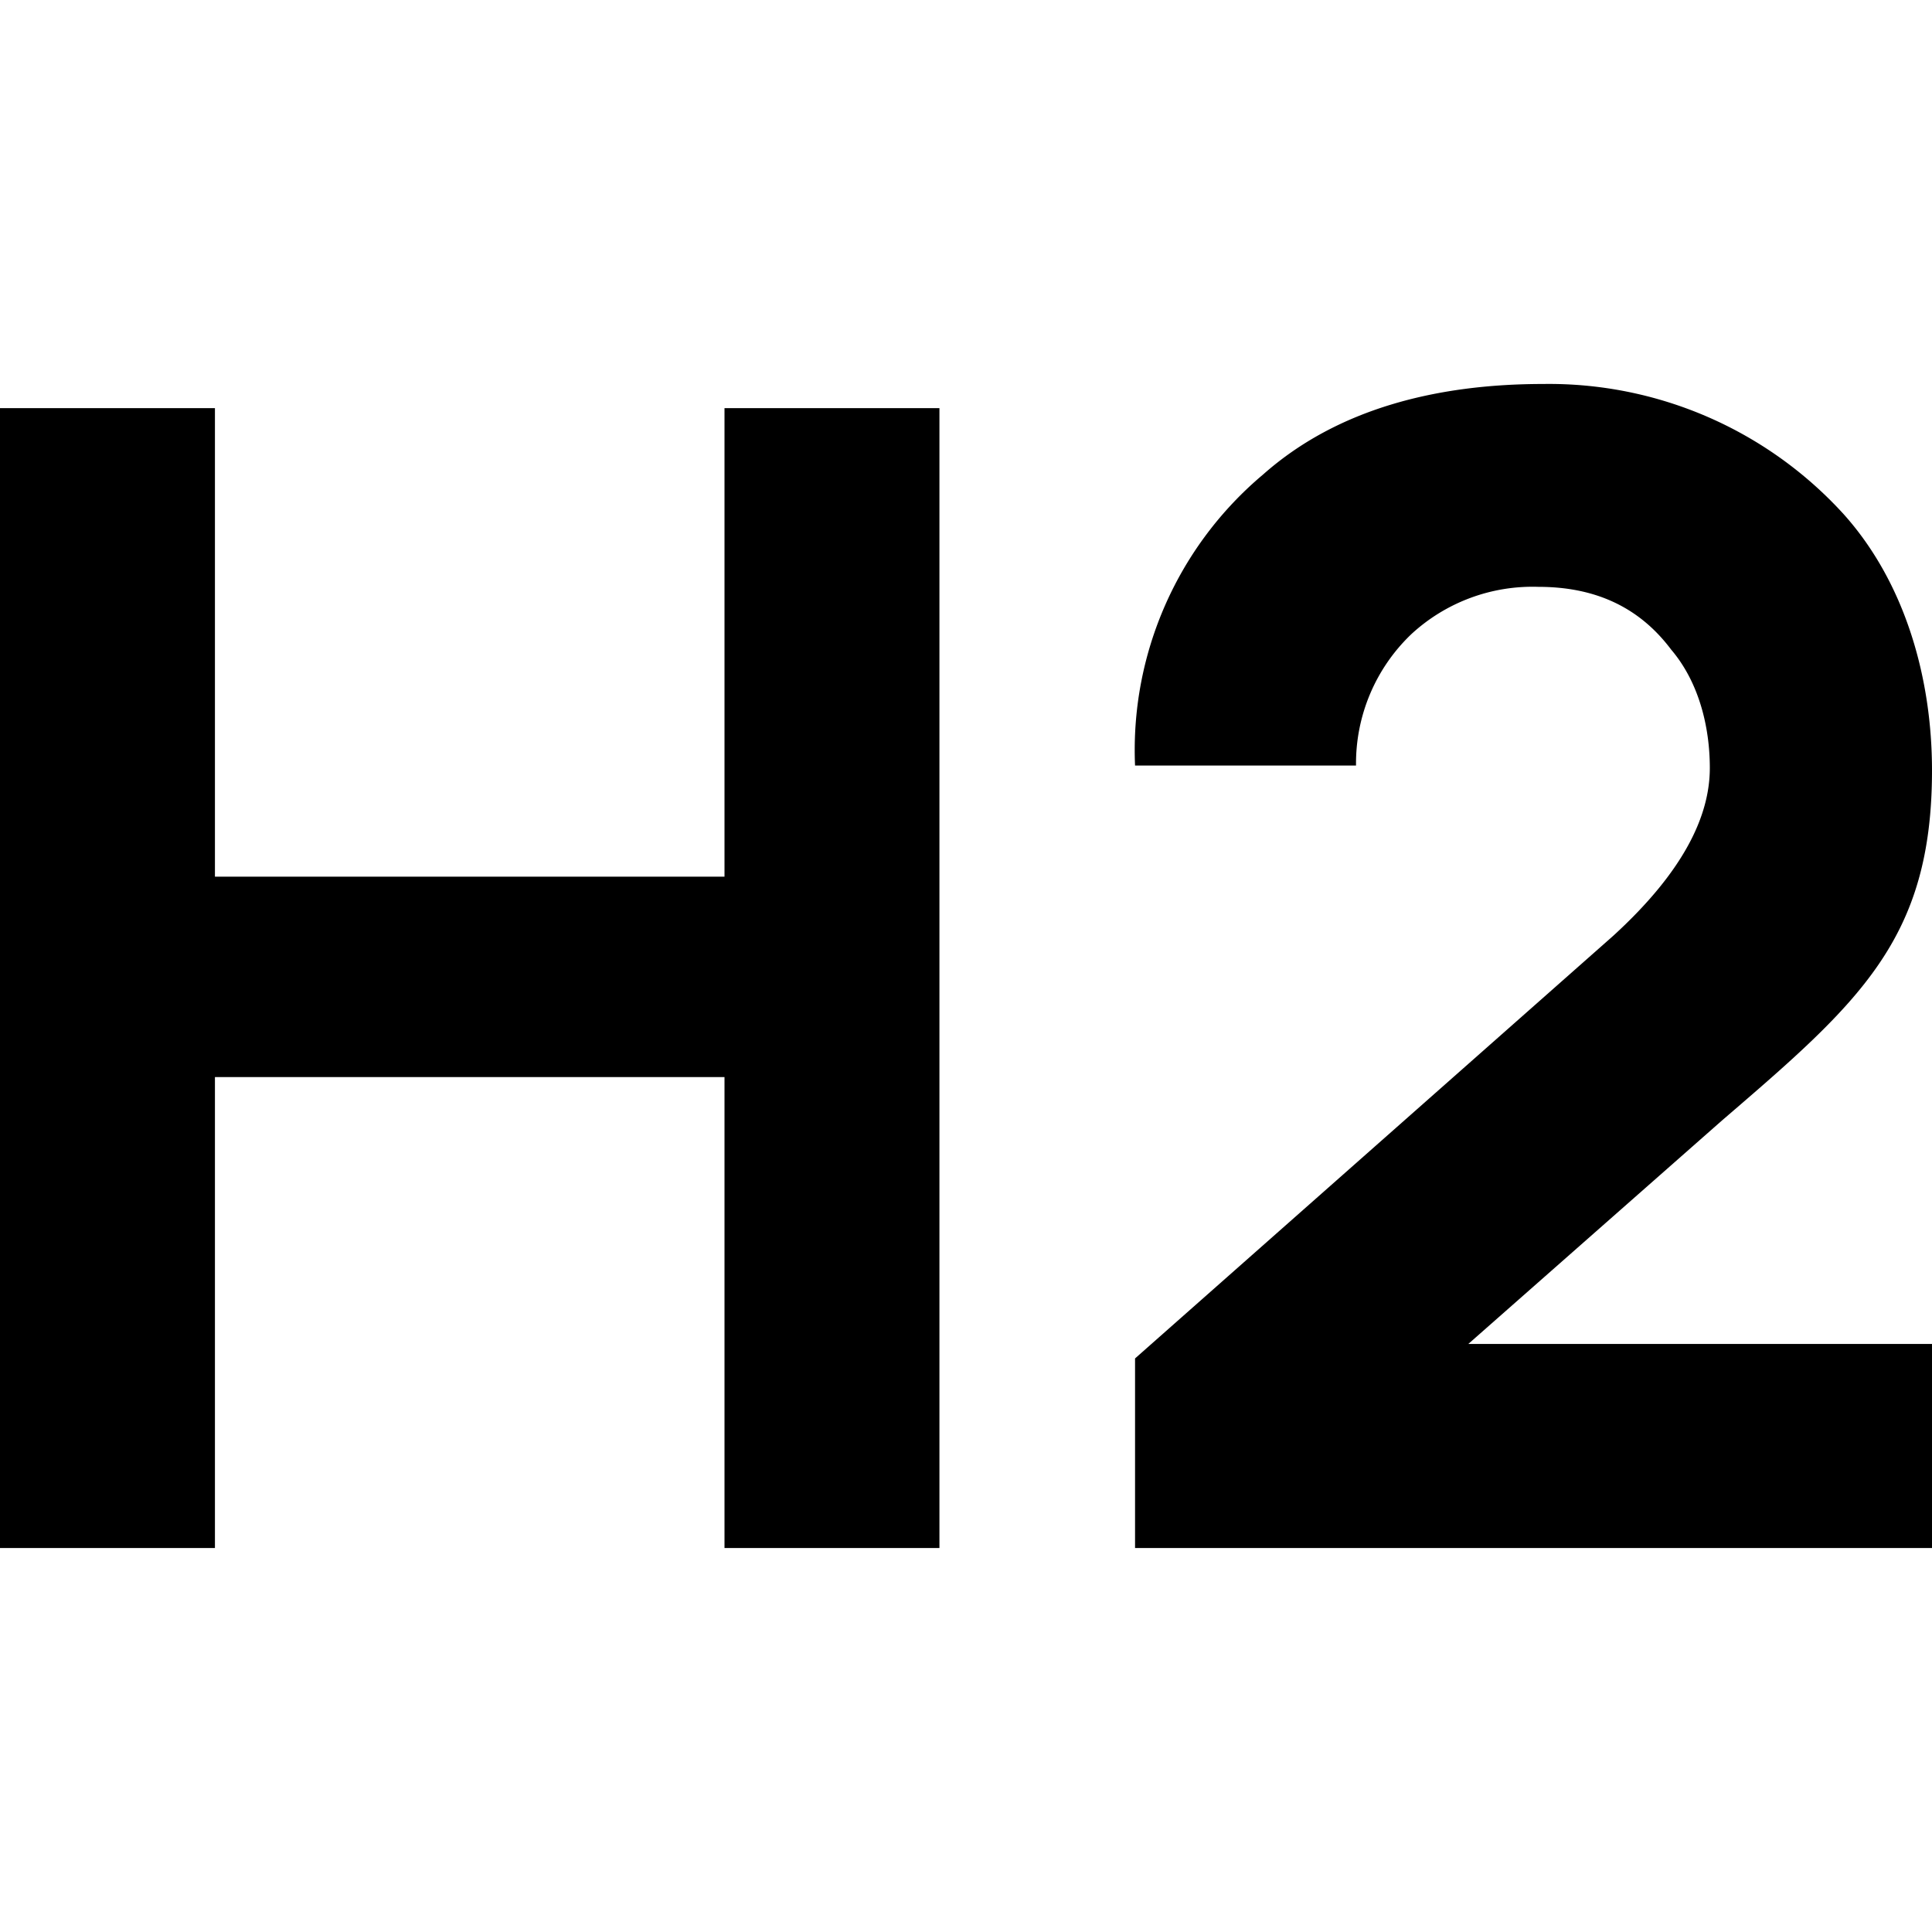 <svg xmlns="http://www.w3.org/2000/svg" viewBox="0 0 16 16">
	<path
		d="M1.78 12.82v-3.9H6v3.9h1.78V3.38H6v3.88H1.78V3.38H0v9.44h1.78zM16 12.8v-1.67h-3.84l2.1-1.85C15.4 8.3 16 7.78 16 6.38c0-.76-.22-1.55-.73-2.12a3.3 3.3 0 0 0-2.49-1.08c-.87 0-1.7.2-2.32.75A2.98 2.98 0 0 0 9.4 6.34h1.83a1.48 1.48 0 0 1 .46-1.09 1.48 1.48 0 0 1 1.05-.39c.46 0 .83.16 1.1.52.23.27.32.64.32.98 0 .4-.22.86-.8 1.39l-3.96 3.5v1.57H16z" />
</svg>

